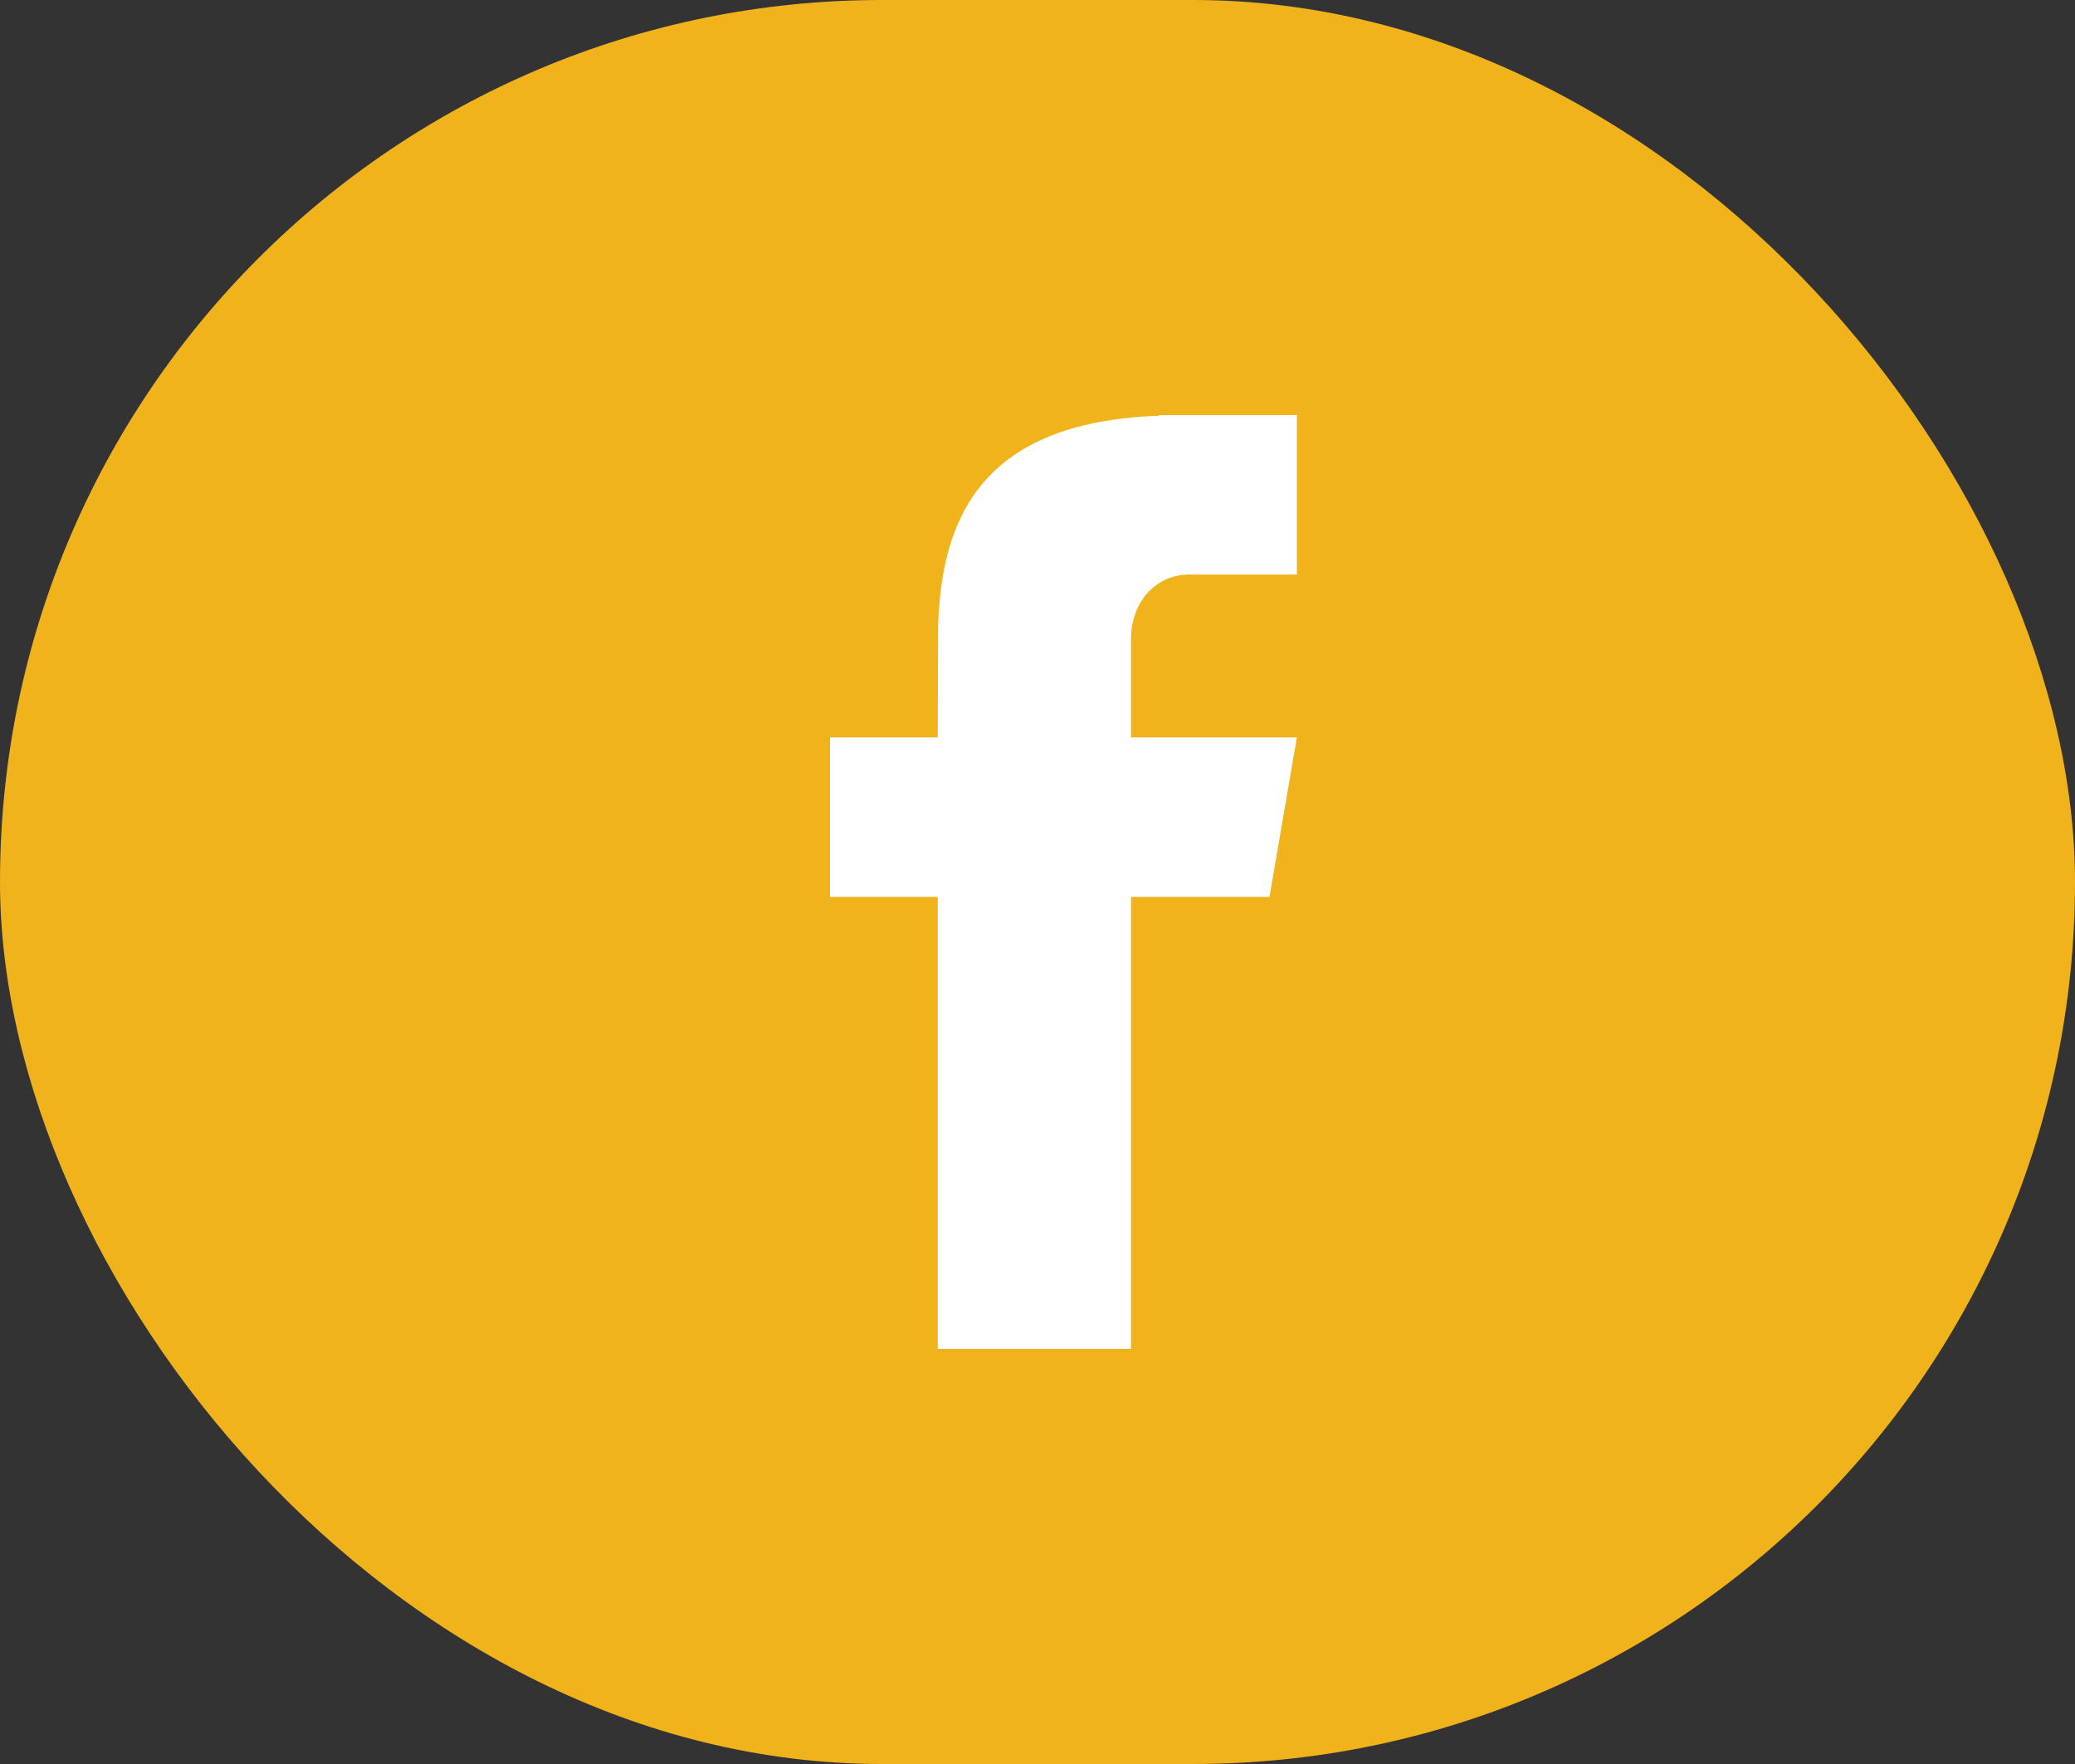 <svg width="40" height="34" viewBox="0 0 40 34" fill="none" xmlns="http://www.w3.org/2000/svg">
<rect x="0" y="0" width="40" height="34" fill="#333333" stroke="none"/>
<rect width="40" height="34" rx="17" fill="#F0B31C"/>
<path fill-rule="evenodd" clip-rule="evenodd" d="M25 11.074V8H22.346V8.013C18.861 8.133 18.146 10.057 18.084 12.077L18.077 14.213H16V17.287H18.077V26H21.803V17.287H24.472L25 14.213H21.803V12.304C21.803 11.625 22.264 11.074 22.923 11.074H25Z" fill="white"/>
</svg>
